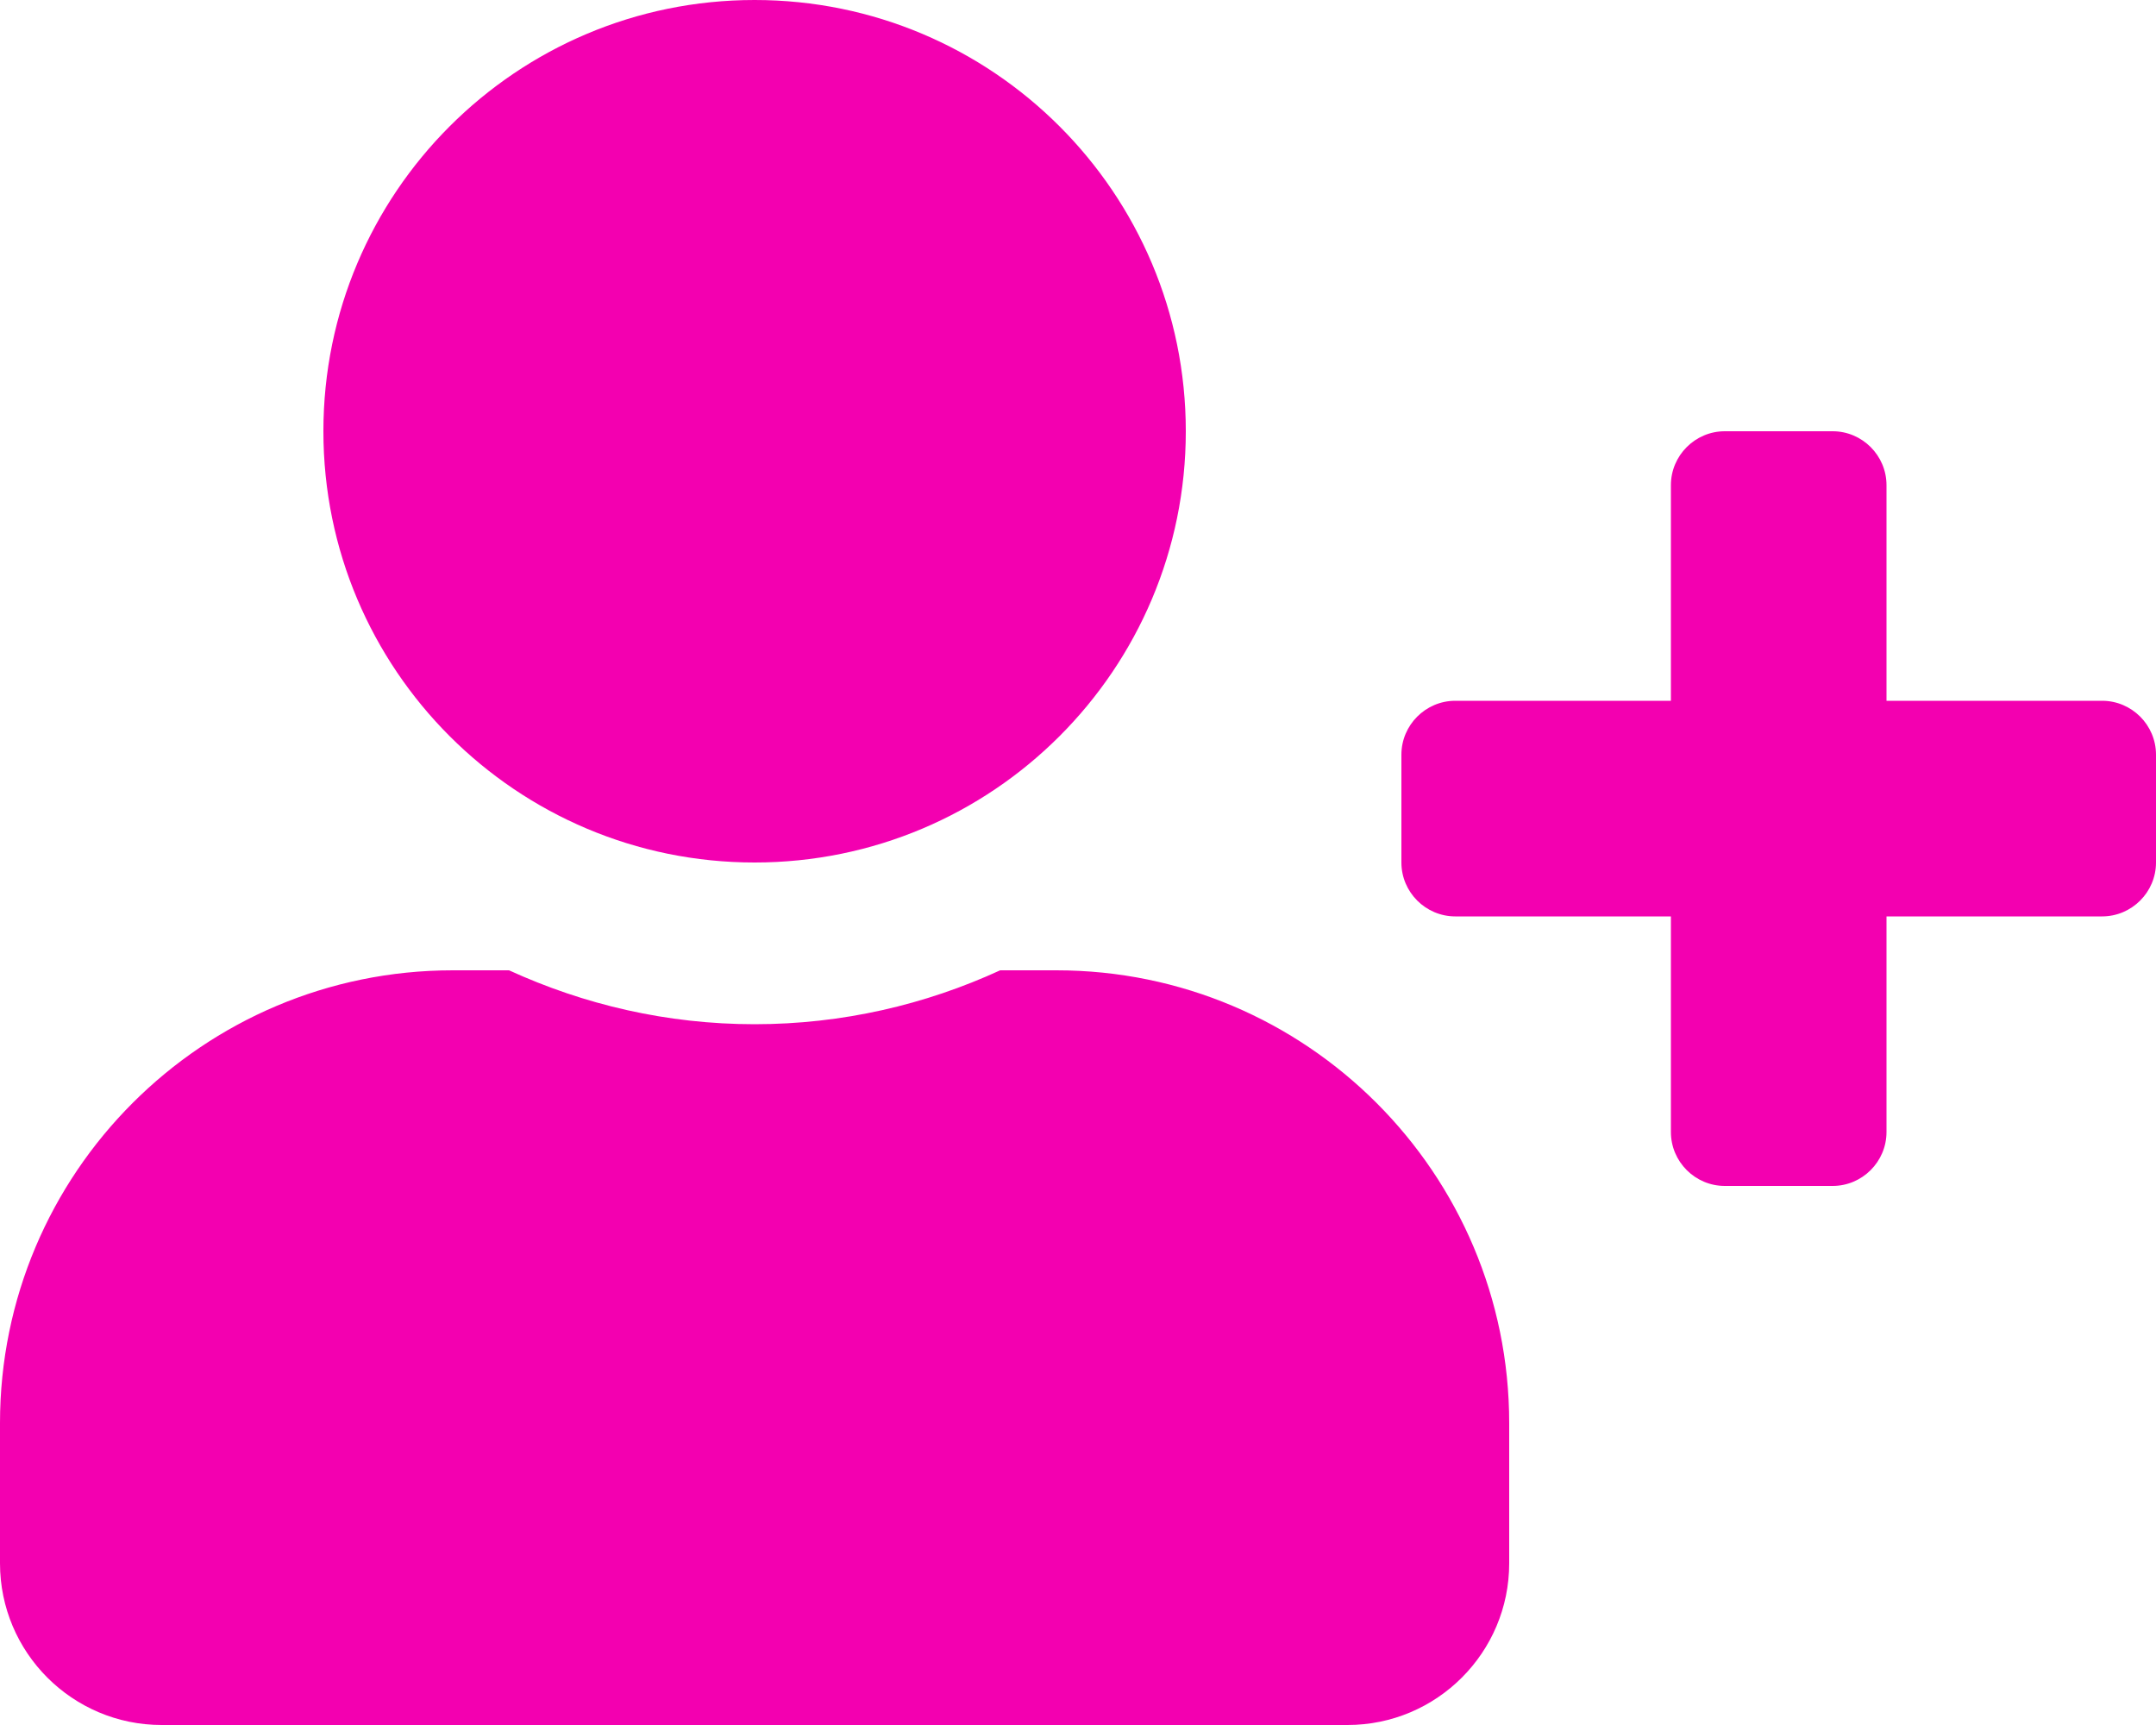<svg width="50" height="40" viewBox="0 0 50 40" fill="none" xmlns="http://www.w3.org/2000/svg">
<path d="M48.75 16.25H43.75V11.25C43.75 10.562 43.188 10 42.5 10H40C39.312 10 38.75 10.562 38.75 11.25V16.25H33.75C33.062 16.25 32.5 16.812 32.5 17.5V20C32.5 20.688 33.062 21.25 33.75 21.25H38.75V26.25C38.75 26.938 39.312 27.5 40 27.5H42.5C43.188 27.5 43.75 26.938 43.75 26.25V21.25H48.75C49.438 21.25 50 20.688 50 20V17.5C50 16.812 49.438 16.25 48.75 16.25ZM17.5 20C23.023 20 27.5 15.523 27.5 10C27.5 4.477 23.023 0 17.5 0C11.977 0 7.5 4.477 7.5 10C7.5 15.523 11.977 20 17.5 20ZM24.5 22.5H23.195C21.461 23.297 19.531 23.75 17.5 23.75C15.469 23.75 13.547 23.297 11.805 22.5H10.5C4.703 22.5 0 27.203 0 33V36.25C0 38.32 1.68 40 3.75 40H31.25C33.32 40 35 38.32 35 36.25V33C35 27.203 30.297 22.5 24.5 22.5Z" fill="#F300B0"/>
</svg>
